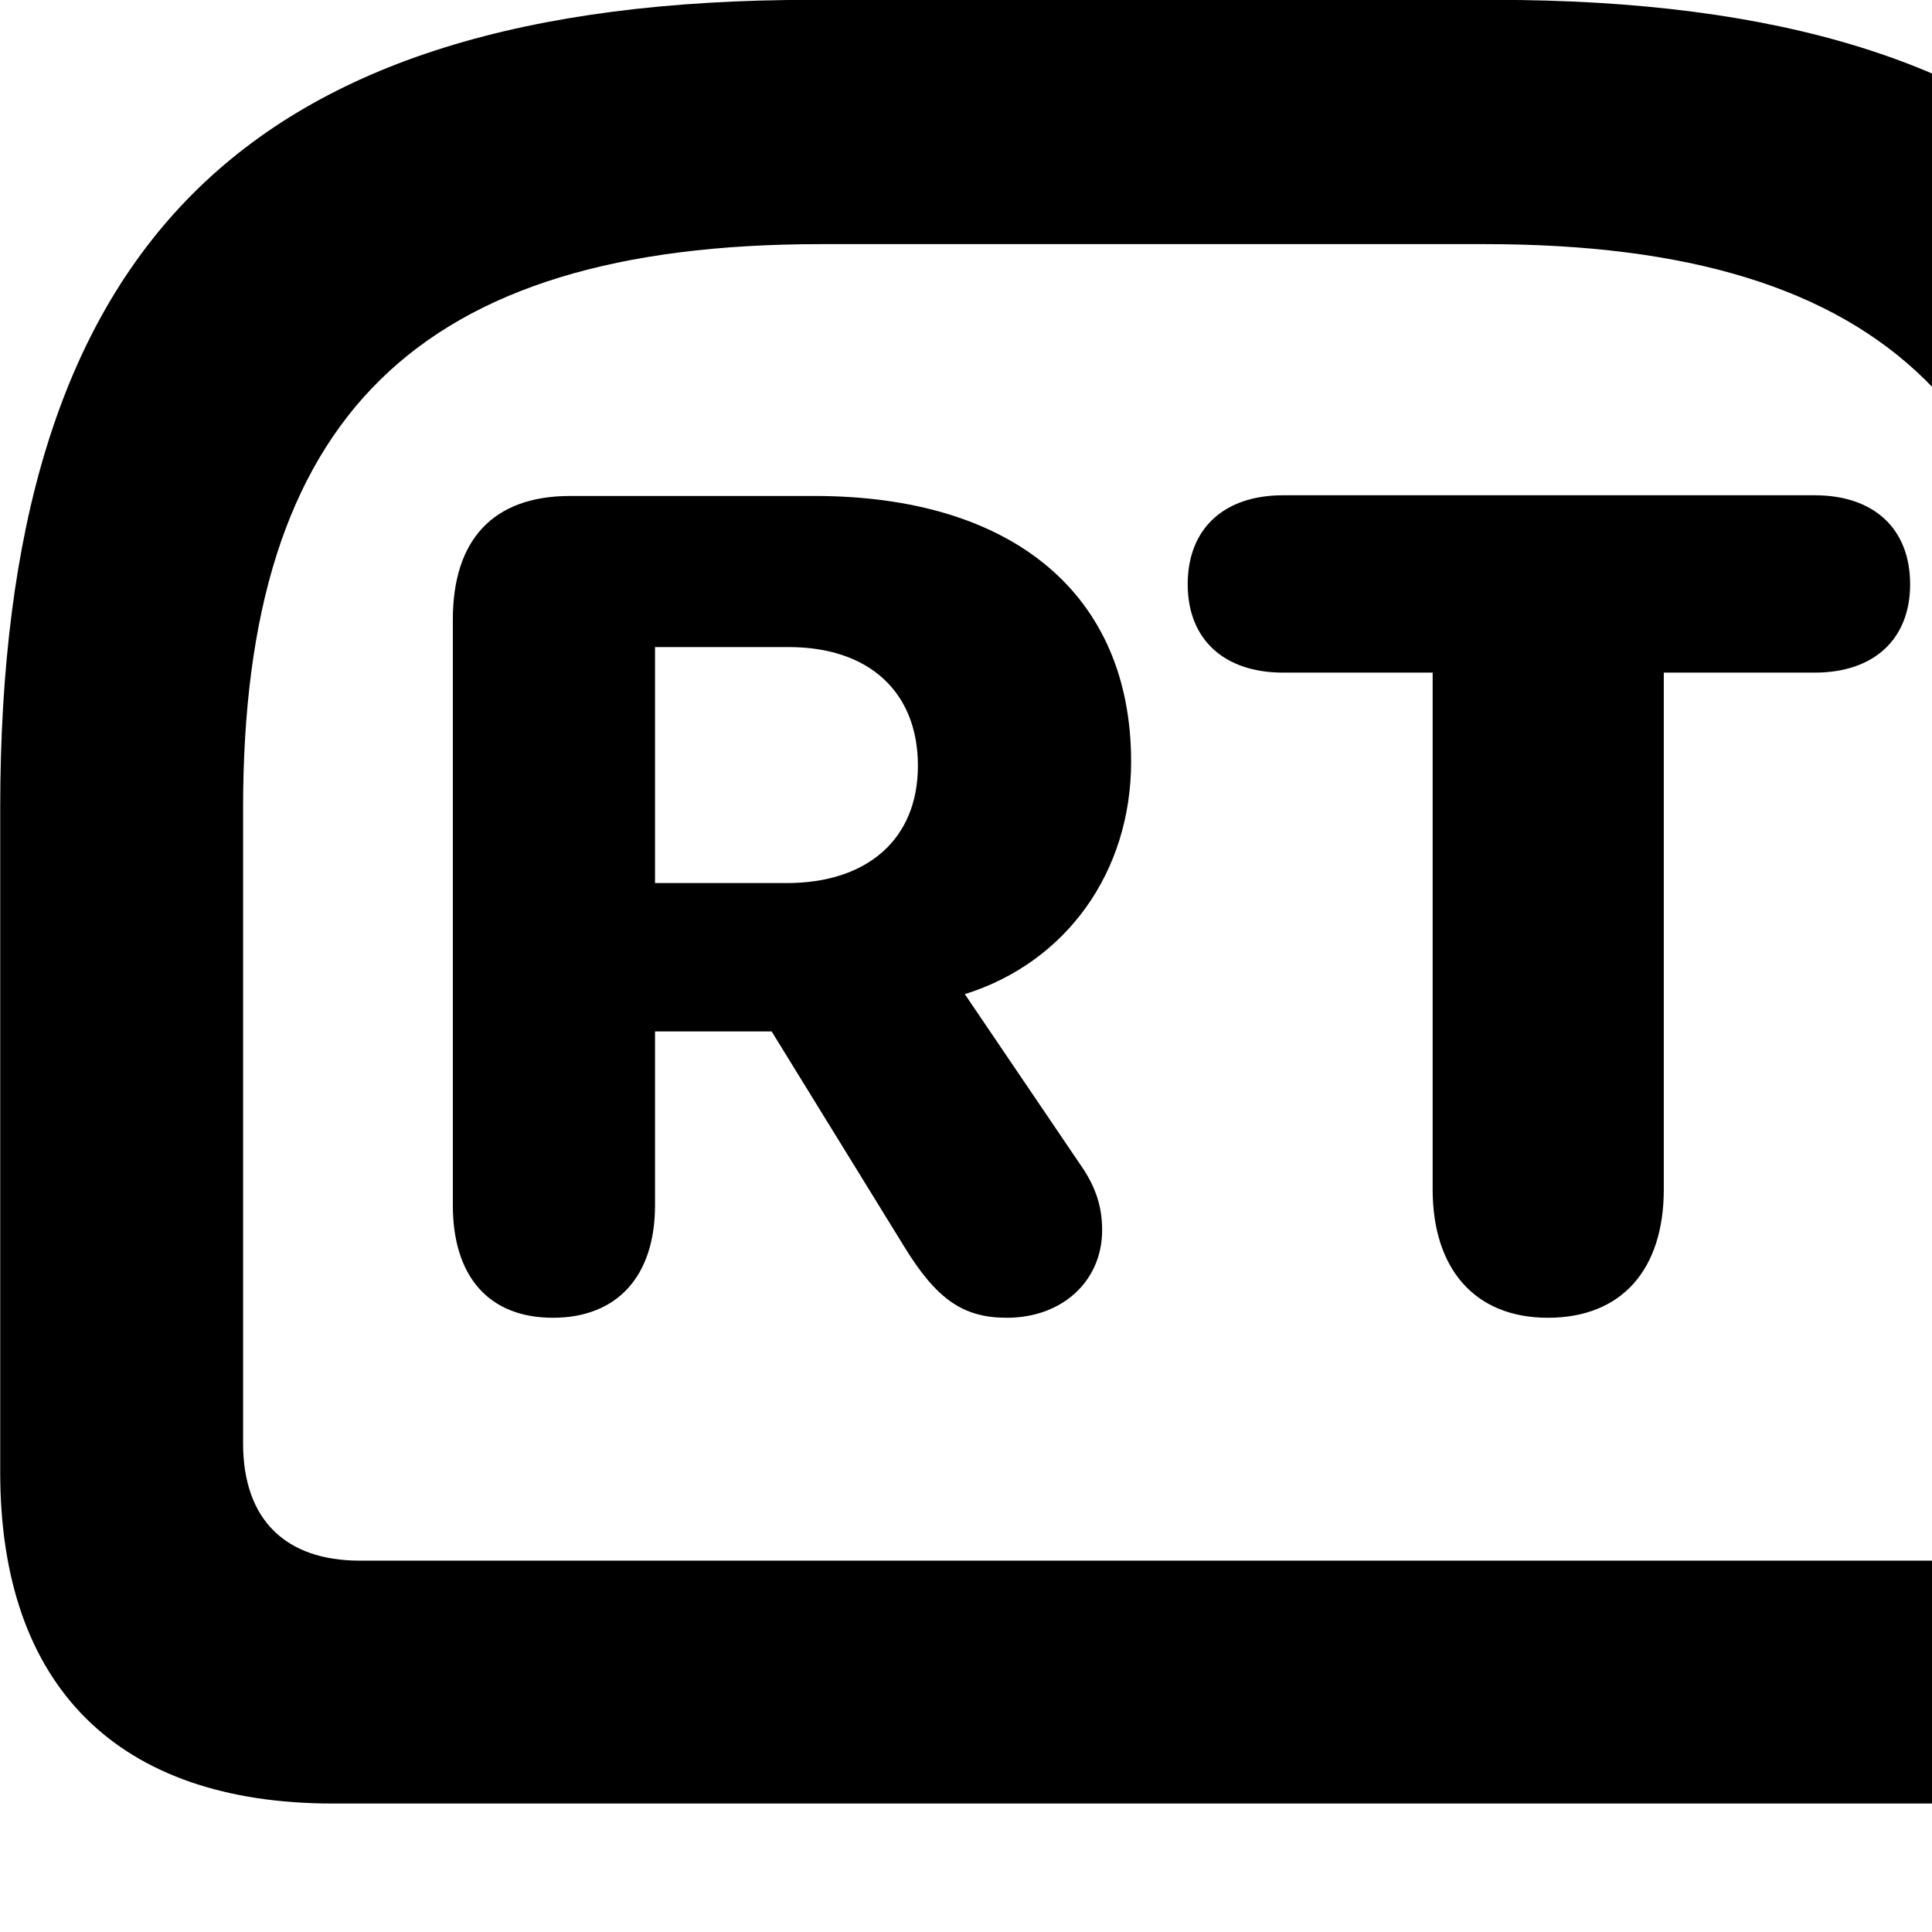 <svg xmlns="http://www.w3.org/2000/svg" viewBox="0 0 28 28" width="28" height="28">
  <path d="M11.763 -0.002C3.503 -0.002 0.003 3.608 0.003 11.718V21.338C0.003 24.448 1.713 26.138 4.823 26.138H28.593C31.703 26.138 33.413 24.448 33.413 21.338V11.718C33.413 3.608 29.913 -0.002 21.653 -0.002ZM11.893 3.538H21.523C27.383 3.538 29.883 6.058 29.883 11.708V20.918C29.883 22.028 29.273 22.618 28.193 22.618H5.213C4.143 22.618 3.523 22.028 3.523 20.918V11.708C3.523 6.058 6.033 3.538 11.893 3.538ZM22.433 19.098C23.513 19.098 24.113 18.388 24.113 17.238V9.748H26.303C27.153 9.748 27.683 9.268 27.683 8.468C27.683 7.658 27.153 7.178 26.303 7.178H18.593C17.743 7.178 17.213 7.658 17.213 8.468C17.213 9.268 17.743 9.748 18.593 9.748H20.763V17.238C20.763 18.388 21.373 19.098 22.433 19.098ZM8.013 19.098C8.943 19.098 9.493 18.498 9.493 17.468V14.948H11.183L13.093 18.048C13.573 18.838 13.963 19.098 14.593 19.098C15.393 19.098 15.973 18.568 15.973 17.828C15.973 17.458 15.863 17.168 15.643 16.858L13.983 14.408C15.453 13.948 16.393 12.638 16.393 11.038C16.393 8.618 14.683 7.188 11.803 7.188H8.263C7.133 7.188 6.563 7.838 6.563 8.978V17.468C6.563 18.498 7.083 19.098 8.013 19.098ZM9.493 12.798V9.378H11.433C12.583 9.378 13.303 10.018 13.303 11.098C13.303 12.168 12.563 12.798 11.403 12.798Z" />
</svg>